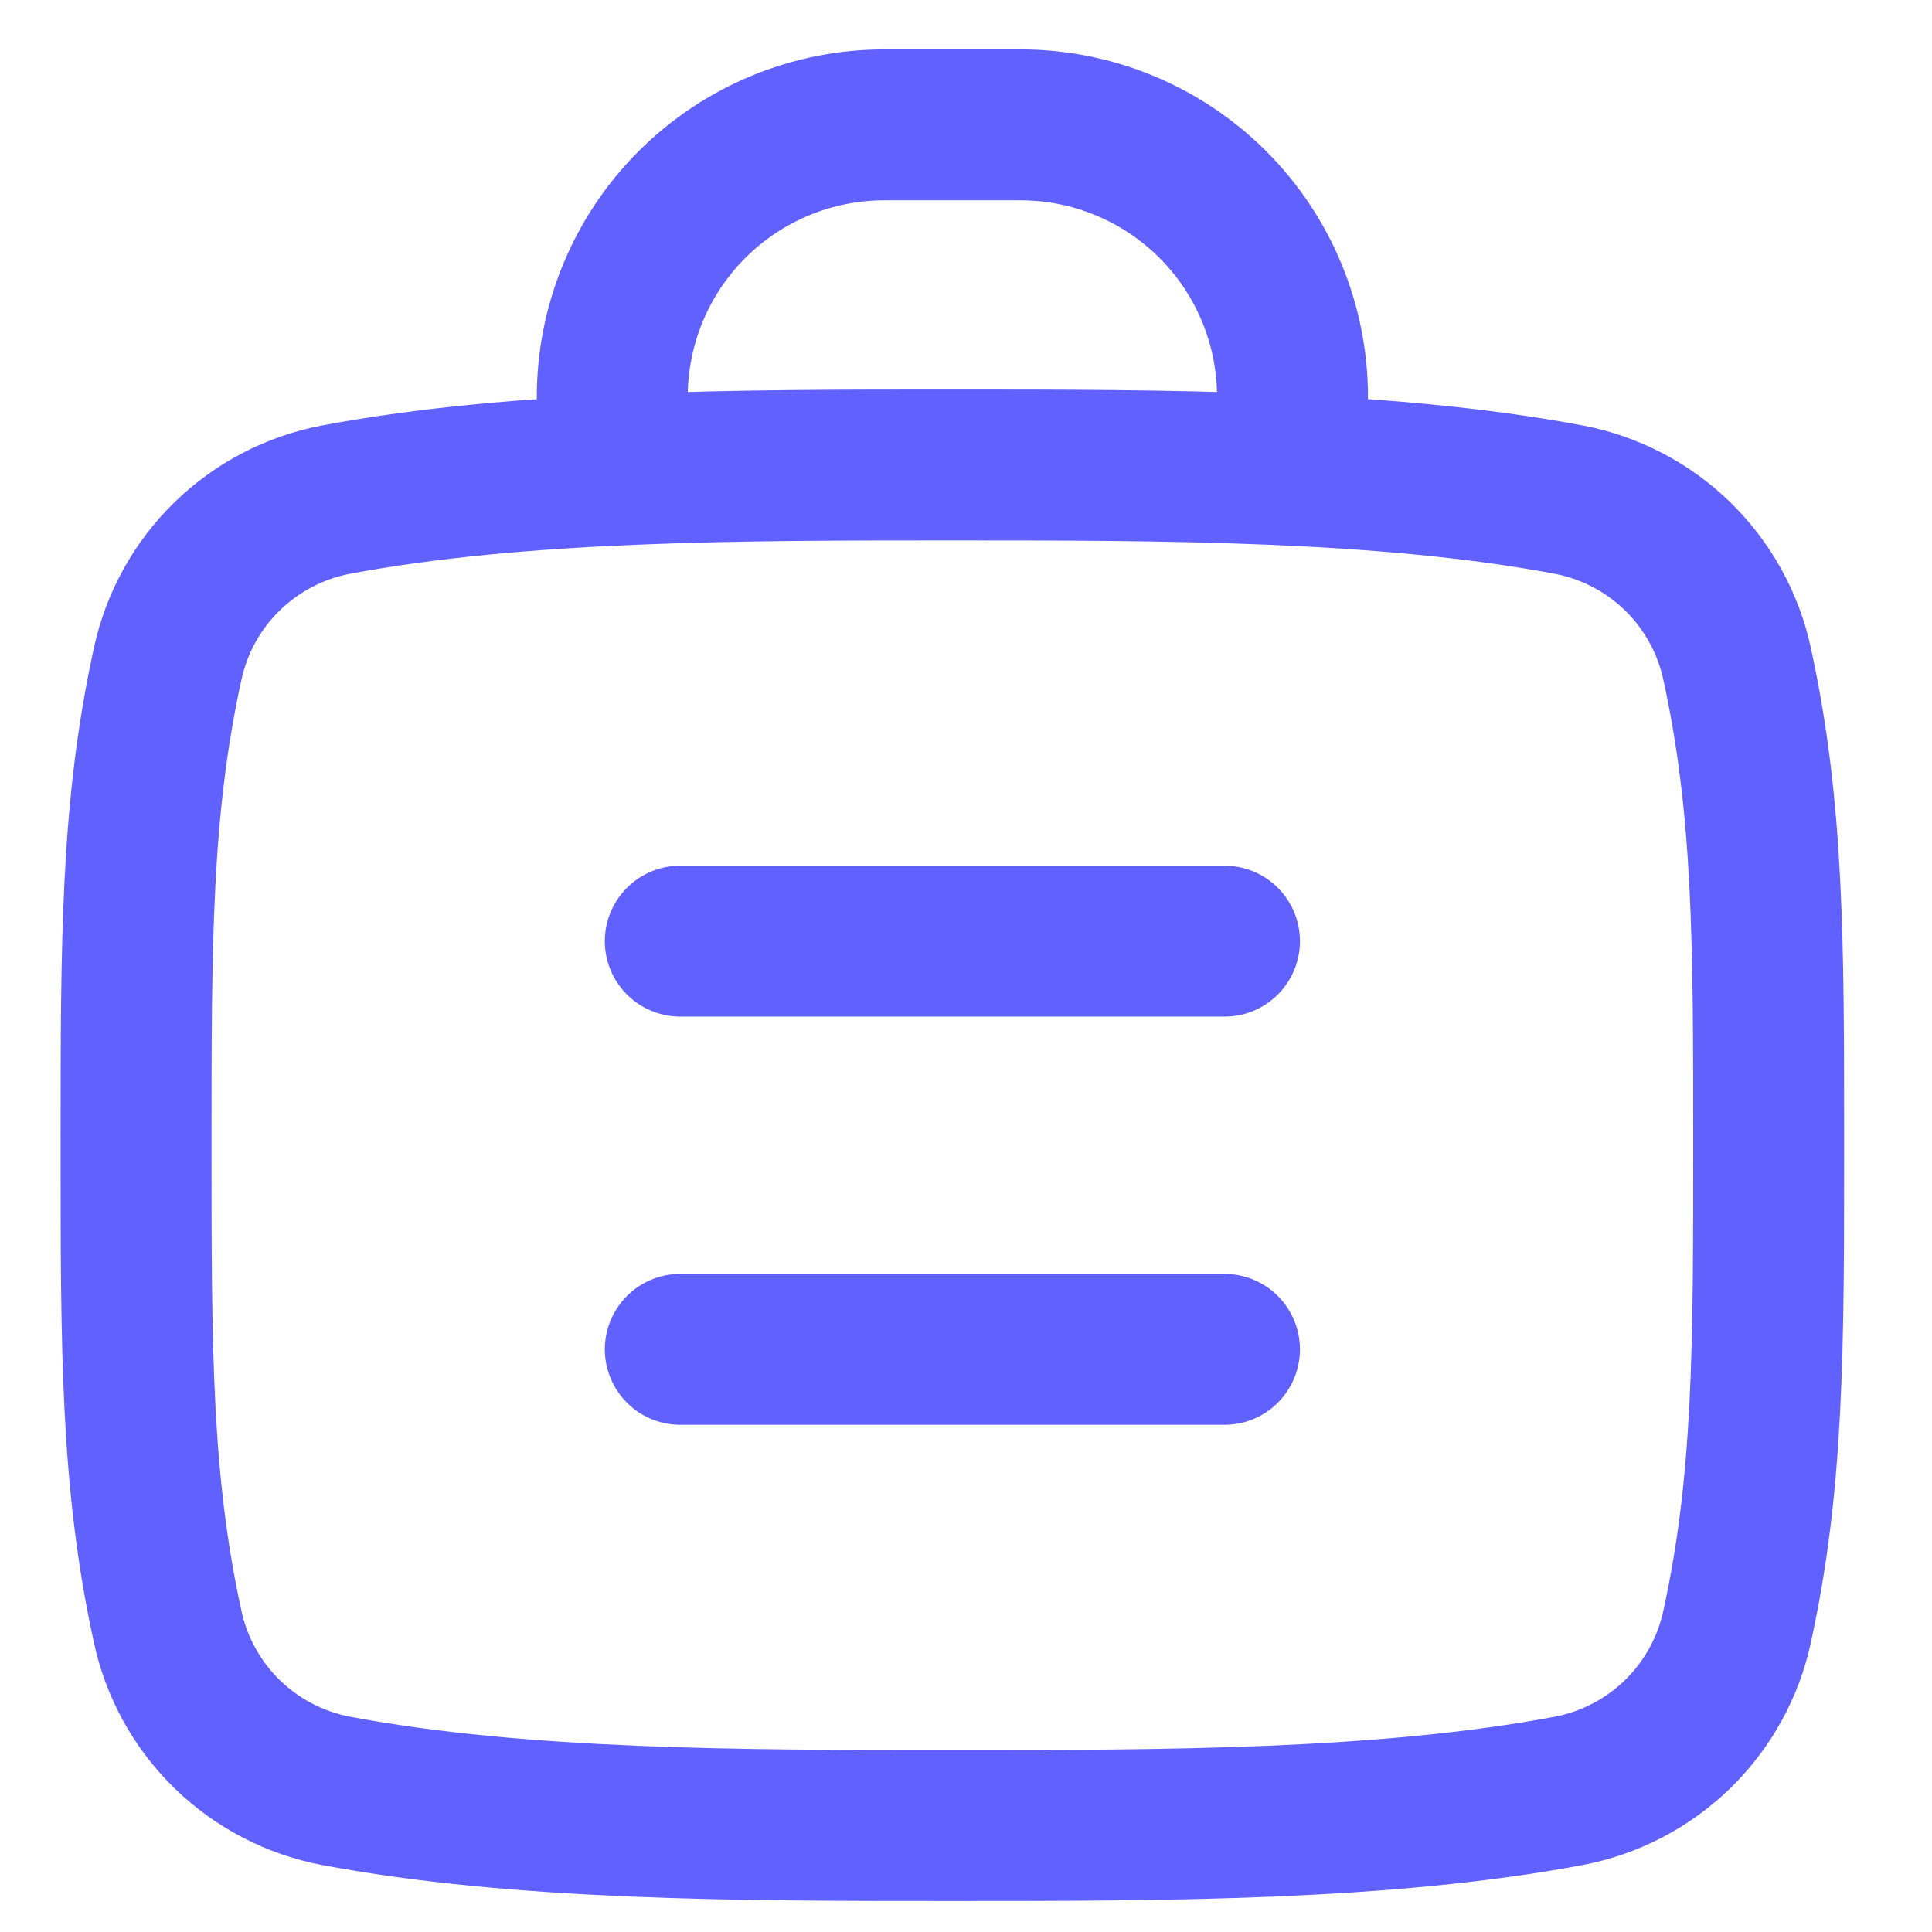 <svg width="43" height="43" viewBox="0 0 43 43" fill="none" xmlns="http://www.w3.org/2000/svg">
<g id="download 16" clip-path="url(#clip0_811_3733)">
<g id="bag-suitcase-1--product-business-briefcase">
<path id="Intersect" d="M21.197 10.349C16.494 10.349 11.577 10.349 7.474 11.121C6.559 11.296 5.717 11.736 5.051 12.386C4.385 13.037 3.926 13.869 3.731 14.779C3.028 17.989 3.028 20.947 3.028 25.489C3.028 30.032 3.028 32.987 3.731 36.2C3.926 37.11 4.385 37.942 5.051 38.593C5.717 39.243 6.559 39.683 7.474 39.858C11.577 40.63 16.497 40.63 21.197 40.63C25.899 40.63 30.817 40.63 34.92 39.858C35.834 39.683 36.677 39.243 37.343 38.593C38.008 37.942 38.468 37.11 38.663 36.2C39.365 32.99 39.365 30.032 39.365 25.489C39.365 20.947 39.365 17.992 38.663 14.779C38.468 13.869 38.008 13.037 37.343 12.386C36.677 11.736 35.834 11.296 34.92 11.121C30.817 10.349 25.896 10.349 21.197 10.349Z" stroke="#6161FF" stroke-width="3.359" stroke-linecap="round" stroke-linejoin="round"/>
<path id="Vector 194" d="M13.627 10.437V8.835C13.627 7.229 14.265 5.688 15.401 4.553C16.537 3.417 18.077 2.779 19.683 2.779H22.711C24.317 2.779 25.858 3.417 26.994 4.553C28.129 5.688 28.767 7.229 28.767 8.835V10.437" stroke="#6161FF" stroke-width="3.359" stroke-linecap="round" stroke-linejoin="round"/>
<path id="Vector 195" d="M15.141 30.032H27.253" stroke="#6161FF" stroke-width="3.359" stroke-linecap="round" stroke-linejoin="round"/>
<path id="Vector 196" d="M15.141 20.947H27.253" stroke="#6161FF" stroke-width="3.359" stroke-linecap="round" stroke-linejoin="round"/>
</g>
</g>
<defs>
<clipPath id="clip0_811_3733">
<rect width="42.393" height="42.393" fill="white" transform="translate(0 0.508)"/>
</clipPath>
</defs>
</svg>
